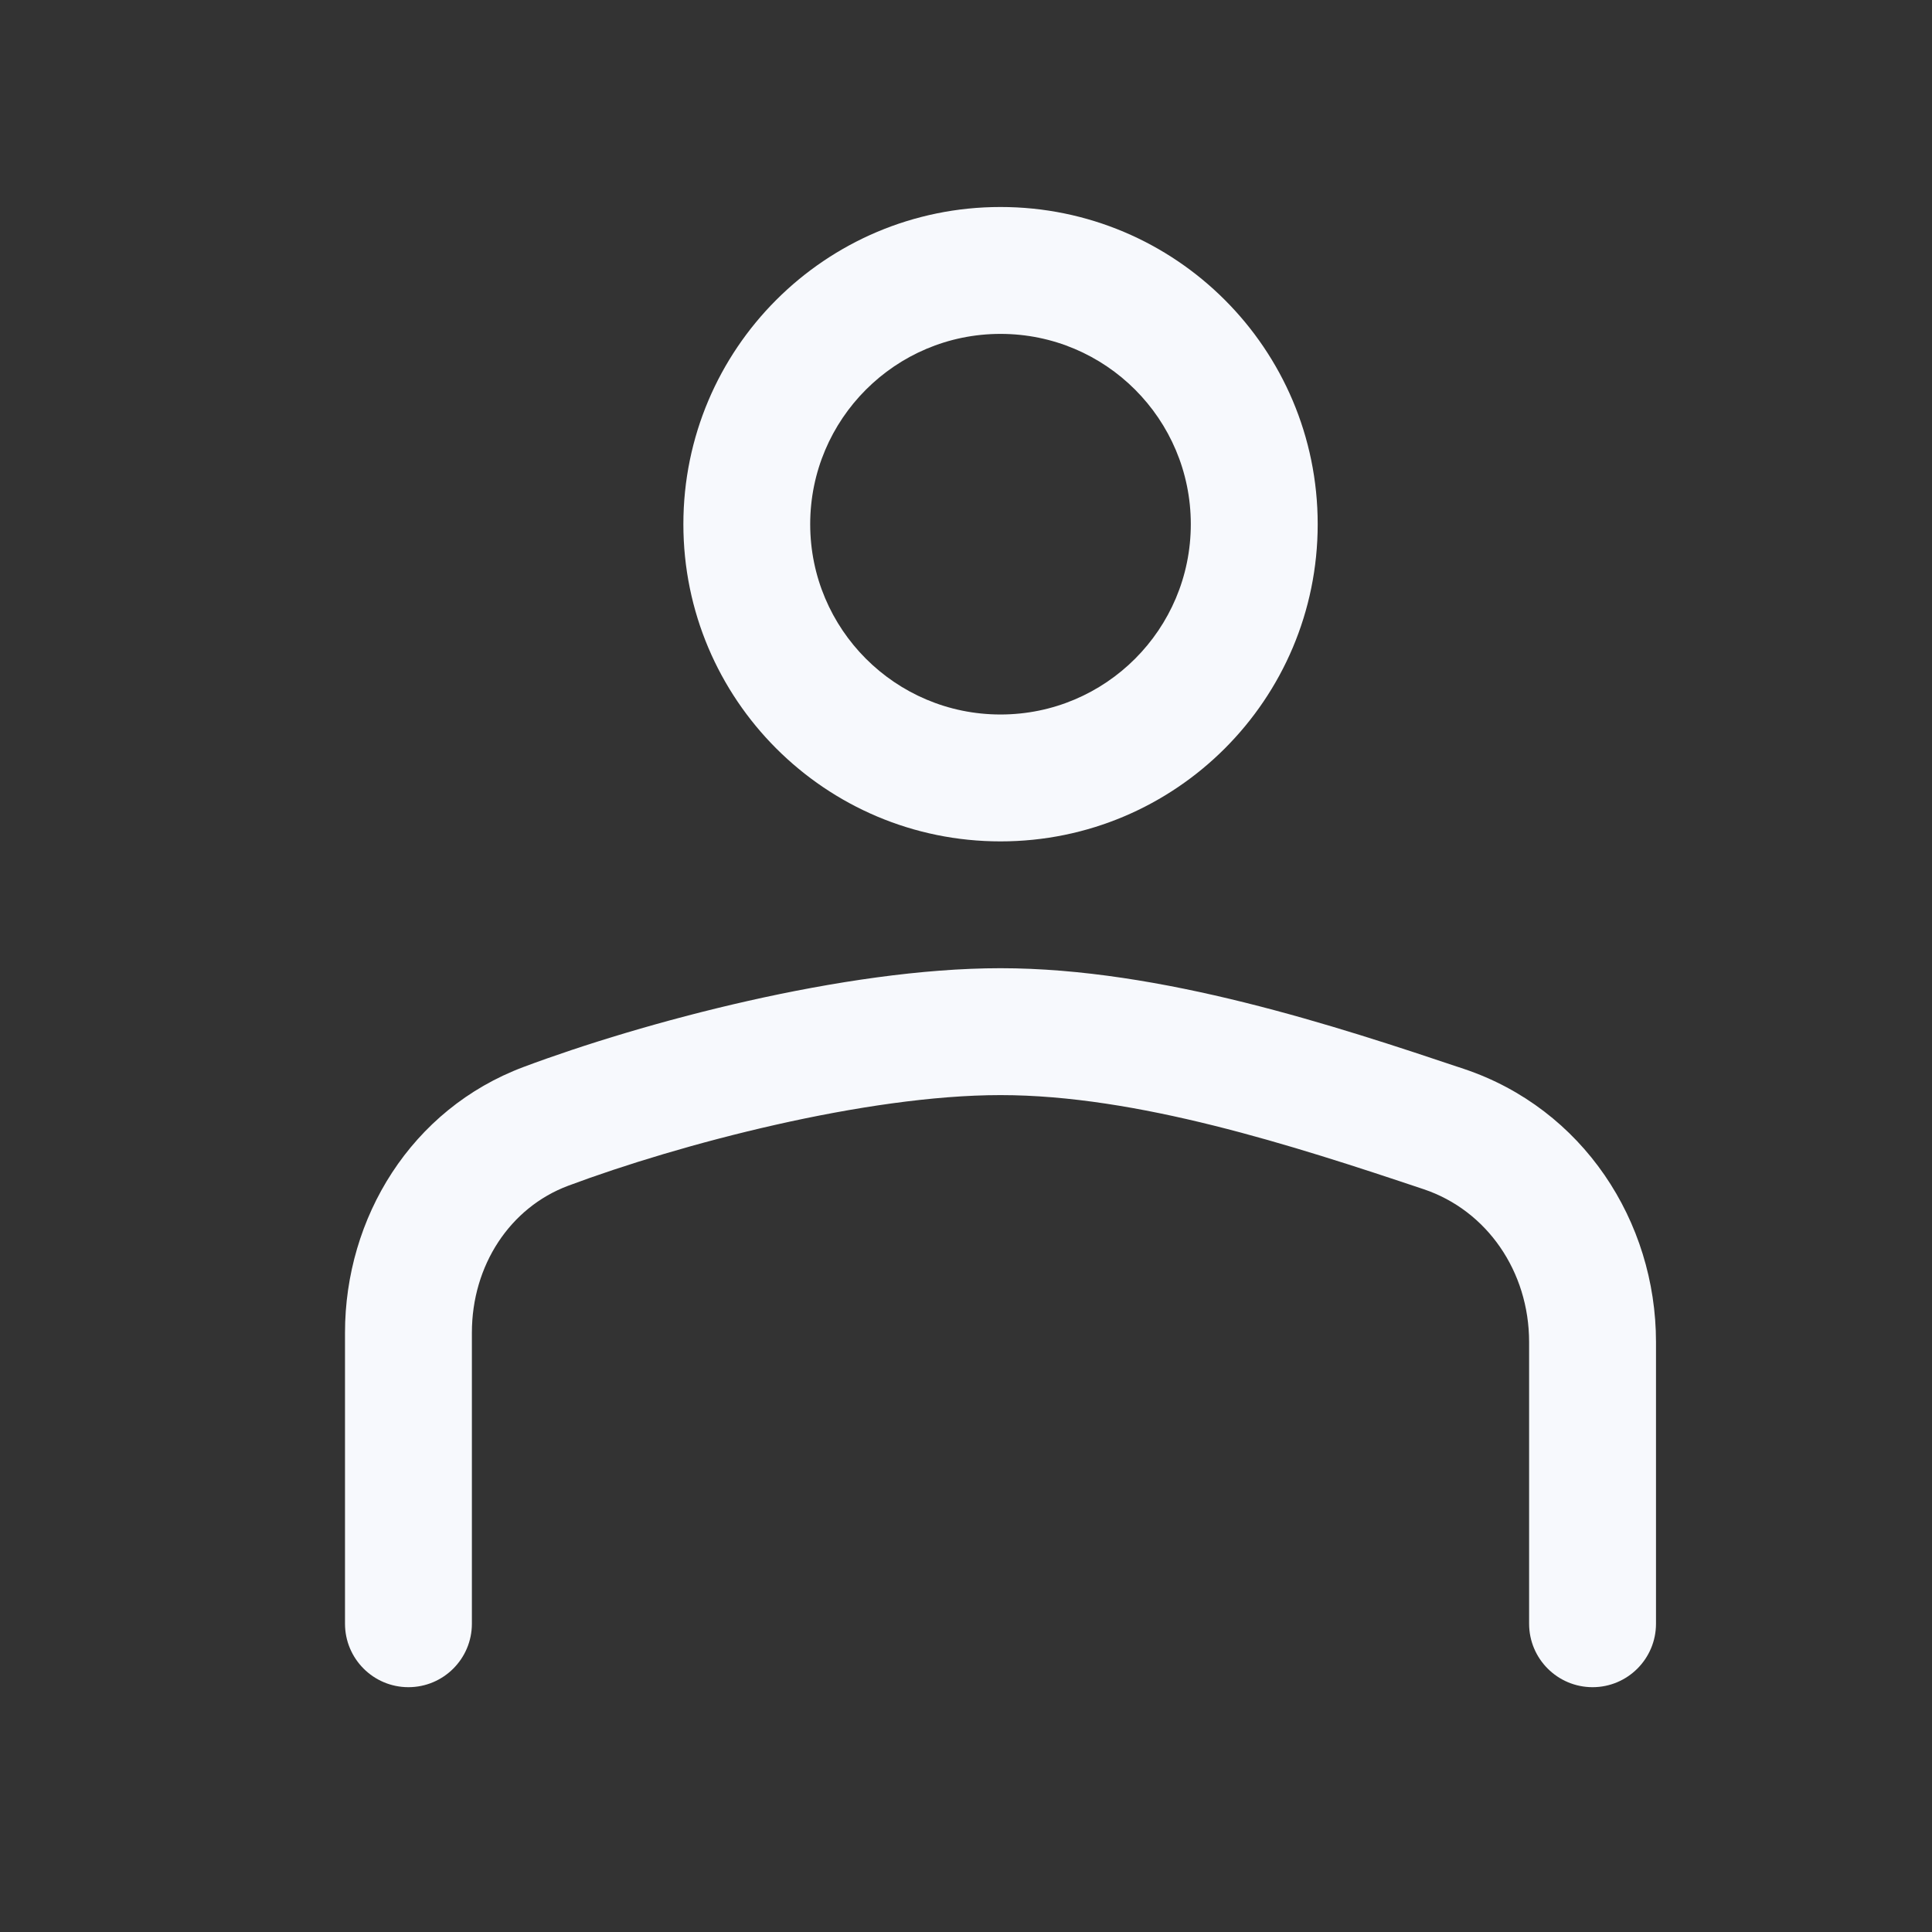 <svg width="28" height="28" viewBox="0 0 28 28" fill="none" xmlns="http://www.w3.org/2000/svg">
<rect x="0" y="0" width="28" height="28" fill="#333333" stroke="none"/>
<path fill-rule="evenodd" clip-rule="evenodd" d="M14.5 4.839C12.977 4.839 11.742 6.074 11.742 7.597C11.742 9.12 12.977 10.355 14.5 10.355C16.024 10.355 17.258 9.12 17.258 7.597C17.258 6.074 16.024 4.839 14.5 4.839ZM9.904 7.597C9.904 5.058 11.962 3 14.5 3C17.039 3 19.097 5.058 19.097 7.597C19.097 10.136 17.039 12.194 14.5 12.194C11.962 12.194 9.904 10.136 9.904 7.597Z" fill="#F7F9FD"/>
<path fill-rule="evenodd" clip-rule="evenodd" d="M14.5 15.871C12.549 15.871 9.854 16.579 8.234 17.185C7.393 17.5 6.839 18.337 6.839 19.314V23.532C6.839 24.04 6.427 24.452 5.919 24.452C5.412 24.452 5 24.04 5 23.532V19.314C5 17.651 5.957 16.074 7.589 15.463C9.304 14.821 12.235 14.032 14.5 14.032C16.828 14.032 19.36 14.869 21.218 15.492C22.938 16.069 24 17.696 24 19.451V23.532C24 24.04 23.588 24.452 23.081 24.452C22.573 24.452 22.161 24.04 22.161 23.532V19.451C22.161 18.425 21.548 17.542 20.633 17.235C18.723 16.595 16.477 15.871 14.5 15.871Z" fill="#F7F9FD"/>
</svg>
